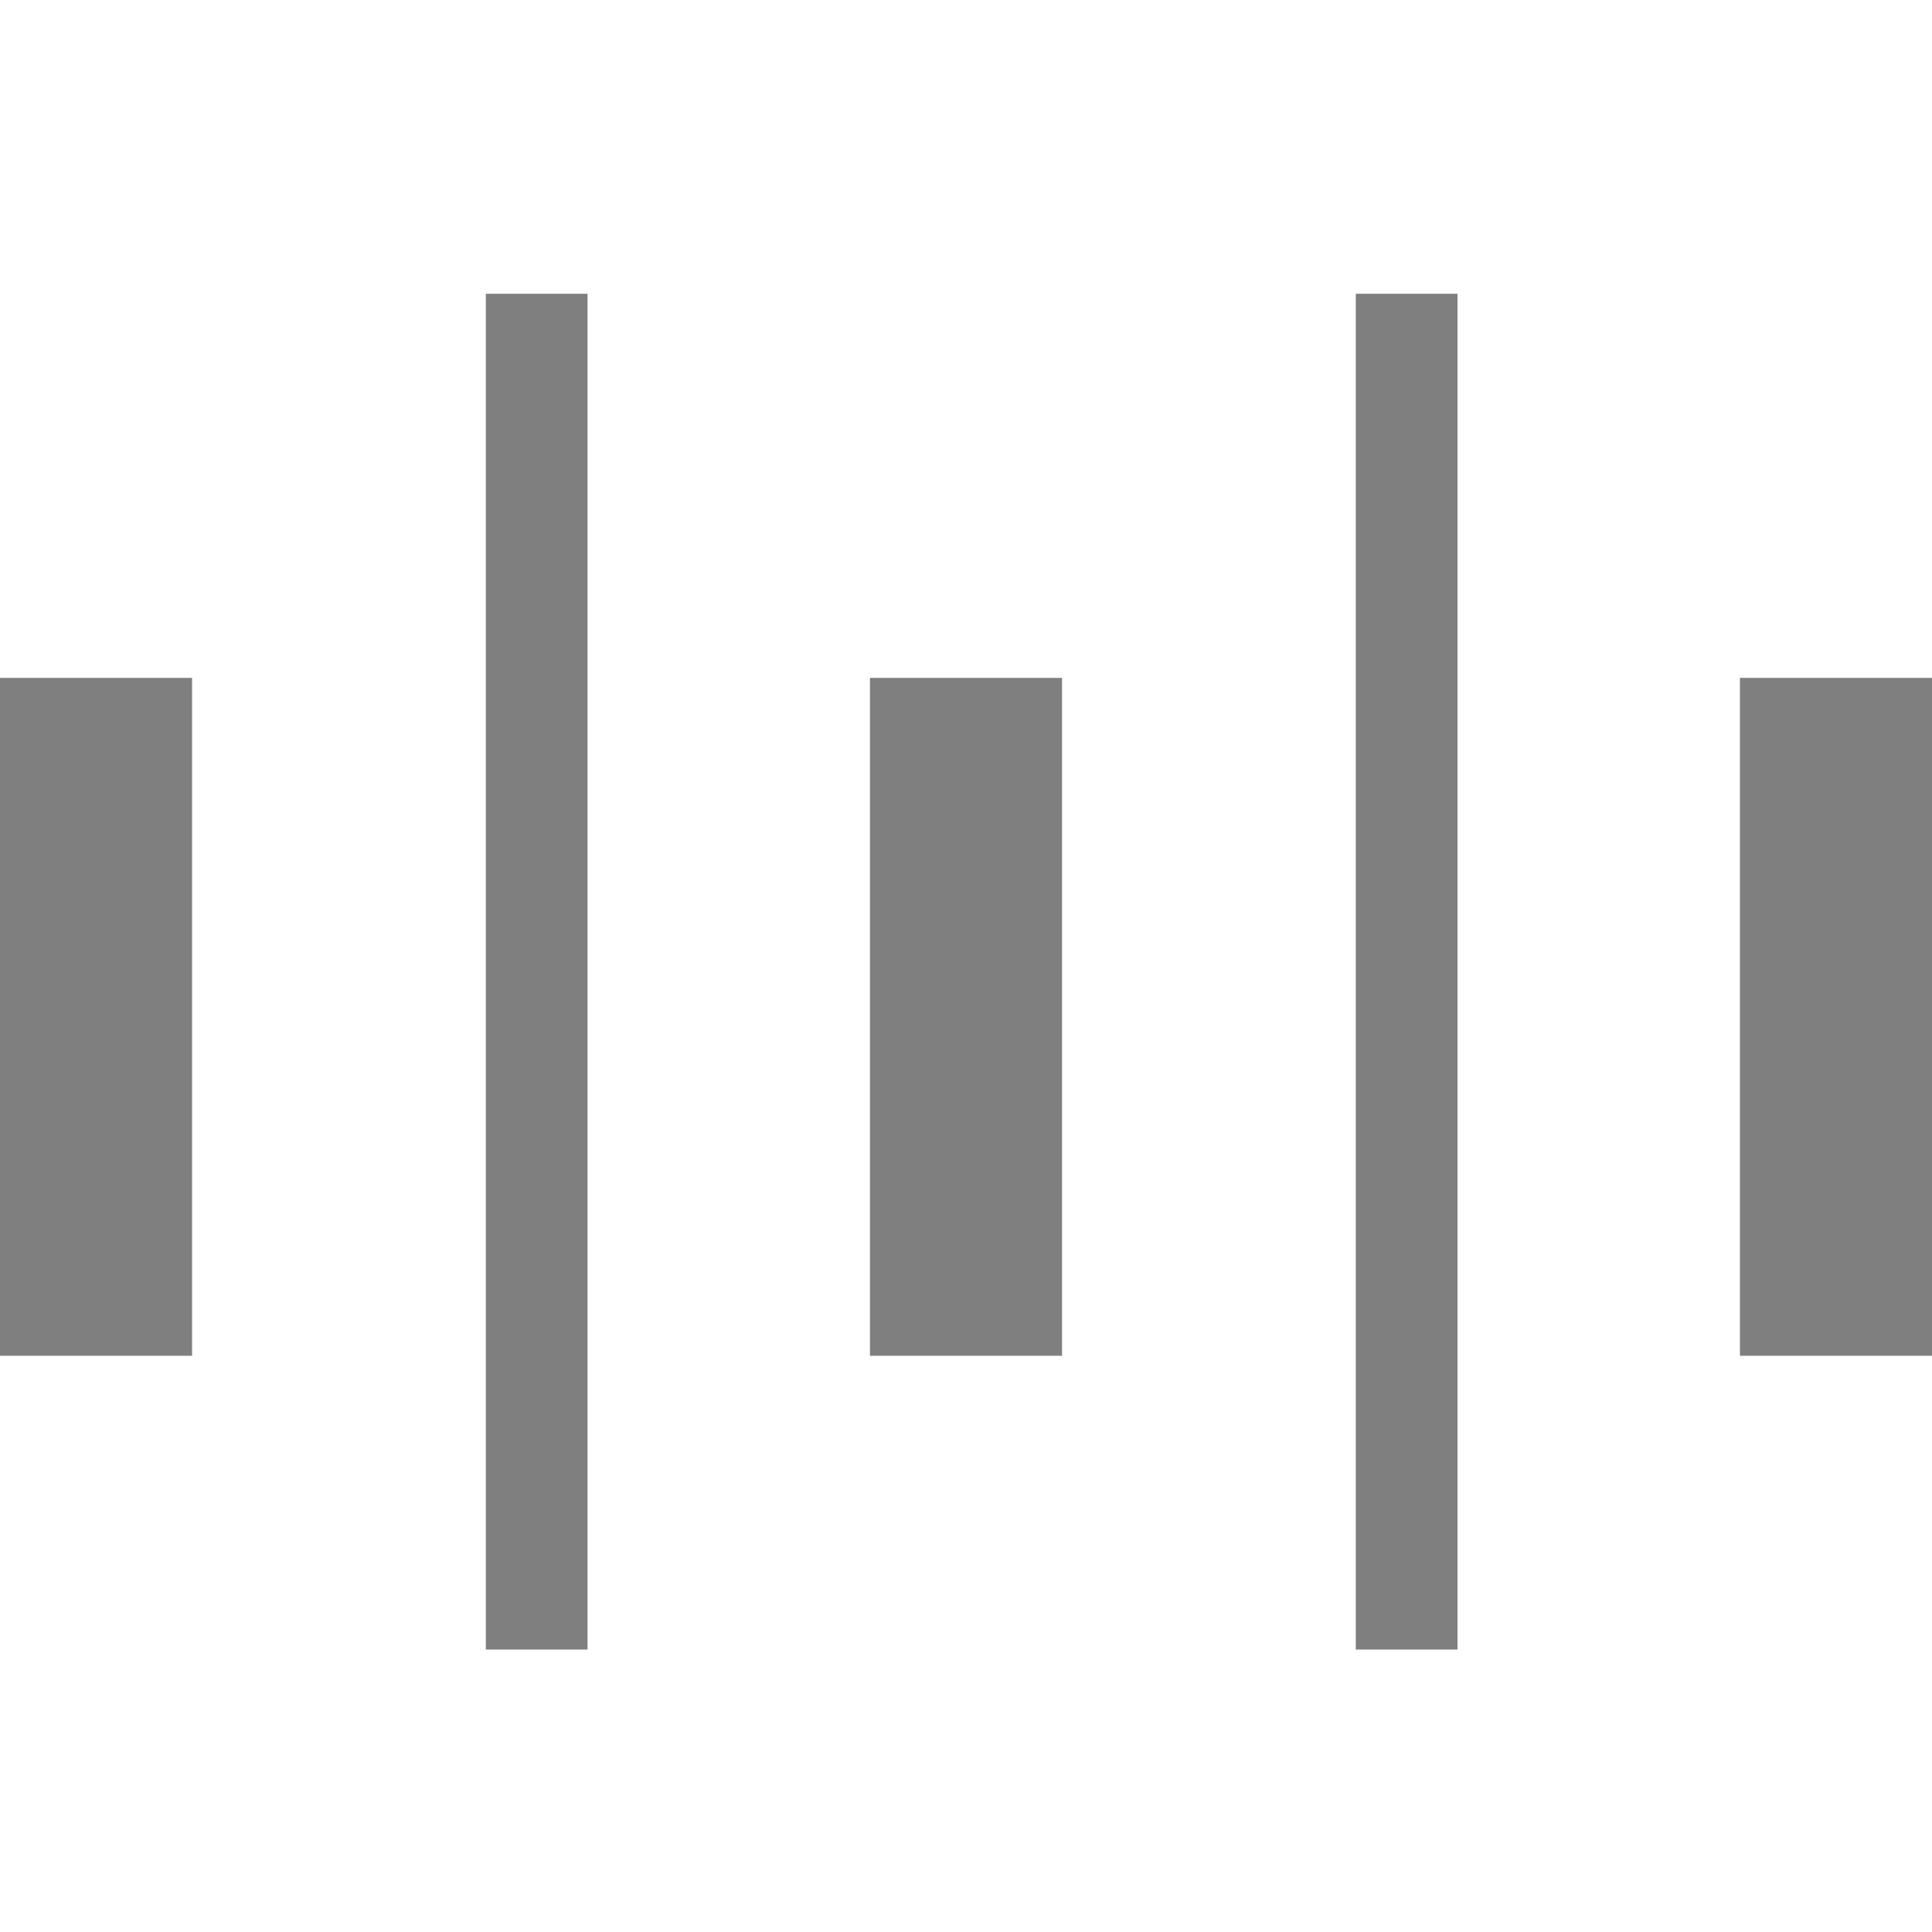 <?xml version="1.0" encoding="utf-8"?>
<!-- Generator: Adobe Illustrator 19.0.0, SVG Export Plug-In . SVG Version: 6.00 Build 0)  -->
<svg version="1.1" id="Calque_1" xmlns="http://www.w3.org/2000/svg" xmlns:xlink="http://www.w3.org/1999/xlink" x="0px" y="0px"
	 viewBox="-288 412.3 17.1 17.1" style="enable-background:new -288 412.3 17.1 17.1;" xml:space="preserve">
<style type="text/css">
	.st0{fill:#7F7F7F;}
</style>
<g>
	<rect x="-283.7" y="414.9" class="st0" width="0.9" height="12"/>
	<rect x="-276" y="414.9" class="st0" width="0.9" height="12"/>
	<rect x="-288" y="418.3" class="st0" width="1.7" height="6"/>
	<rect x="-280.3" y="418.3" class="st0" width="1.7" height="6"/>
	<rect x="-272.6" y="418.3" class="st0" width="1.7" height="6"/>
</g>
</svg>
